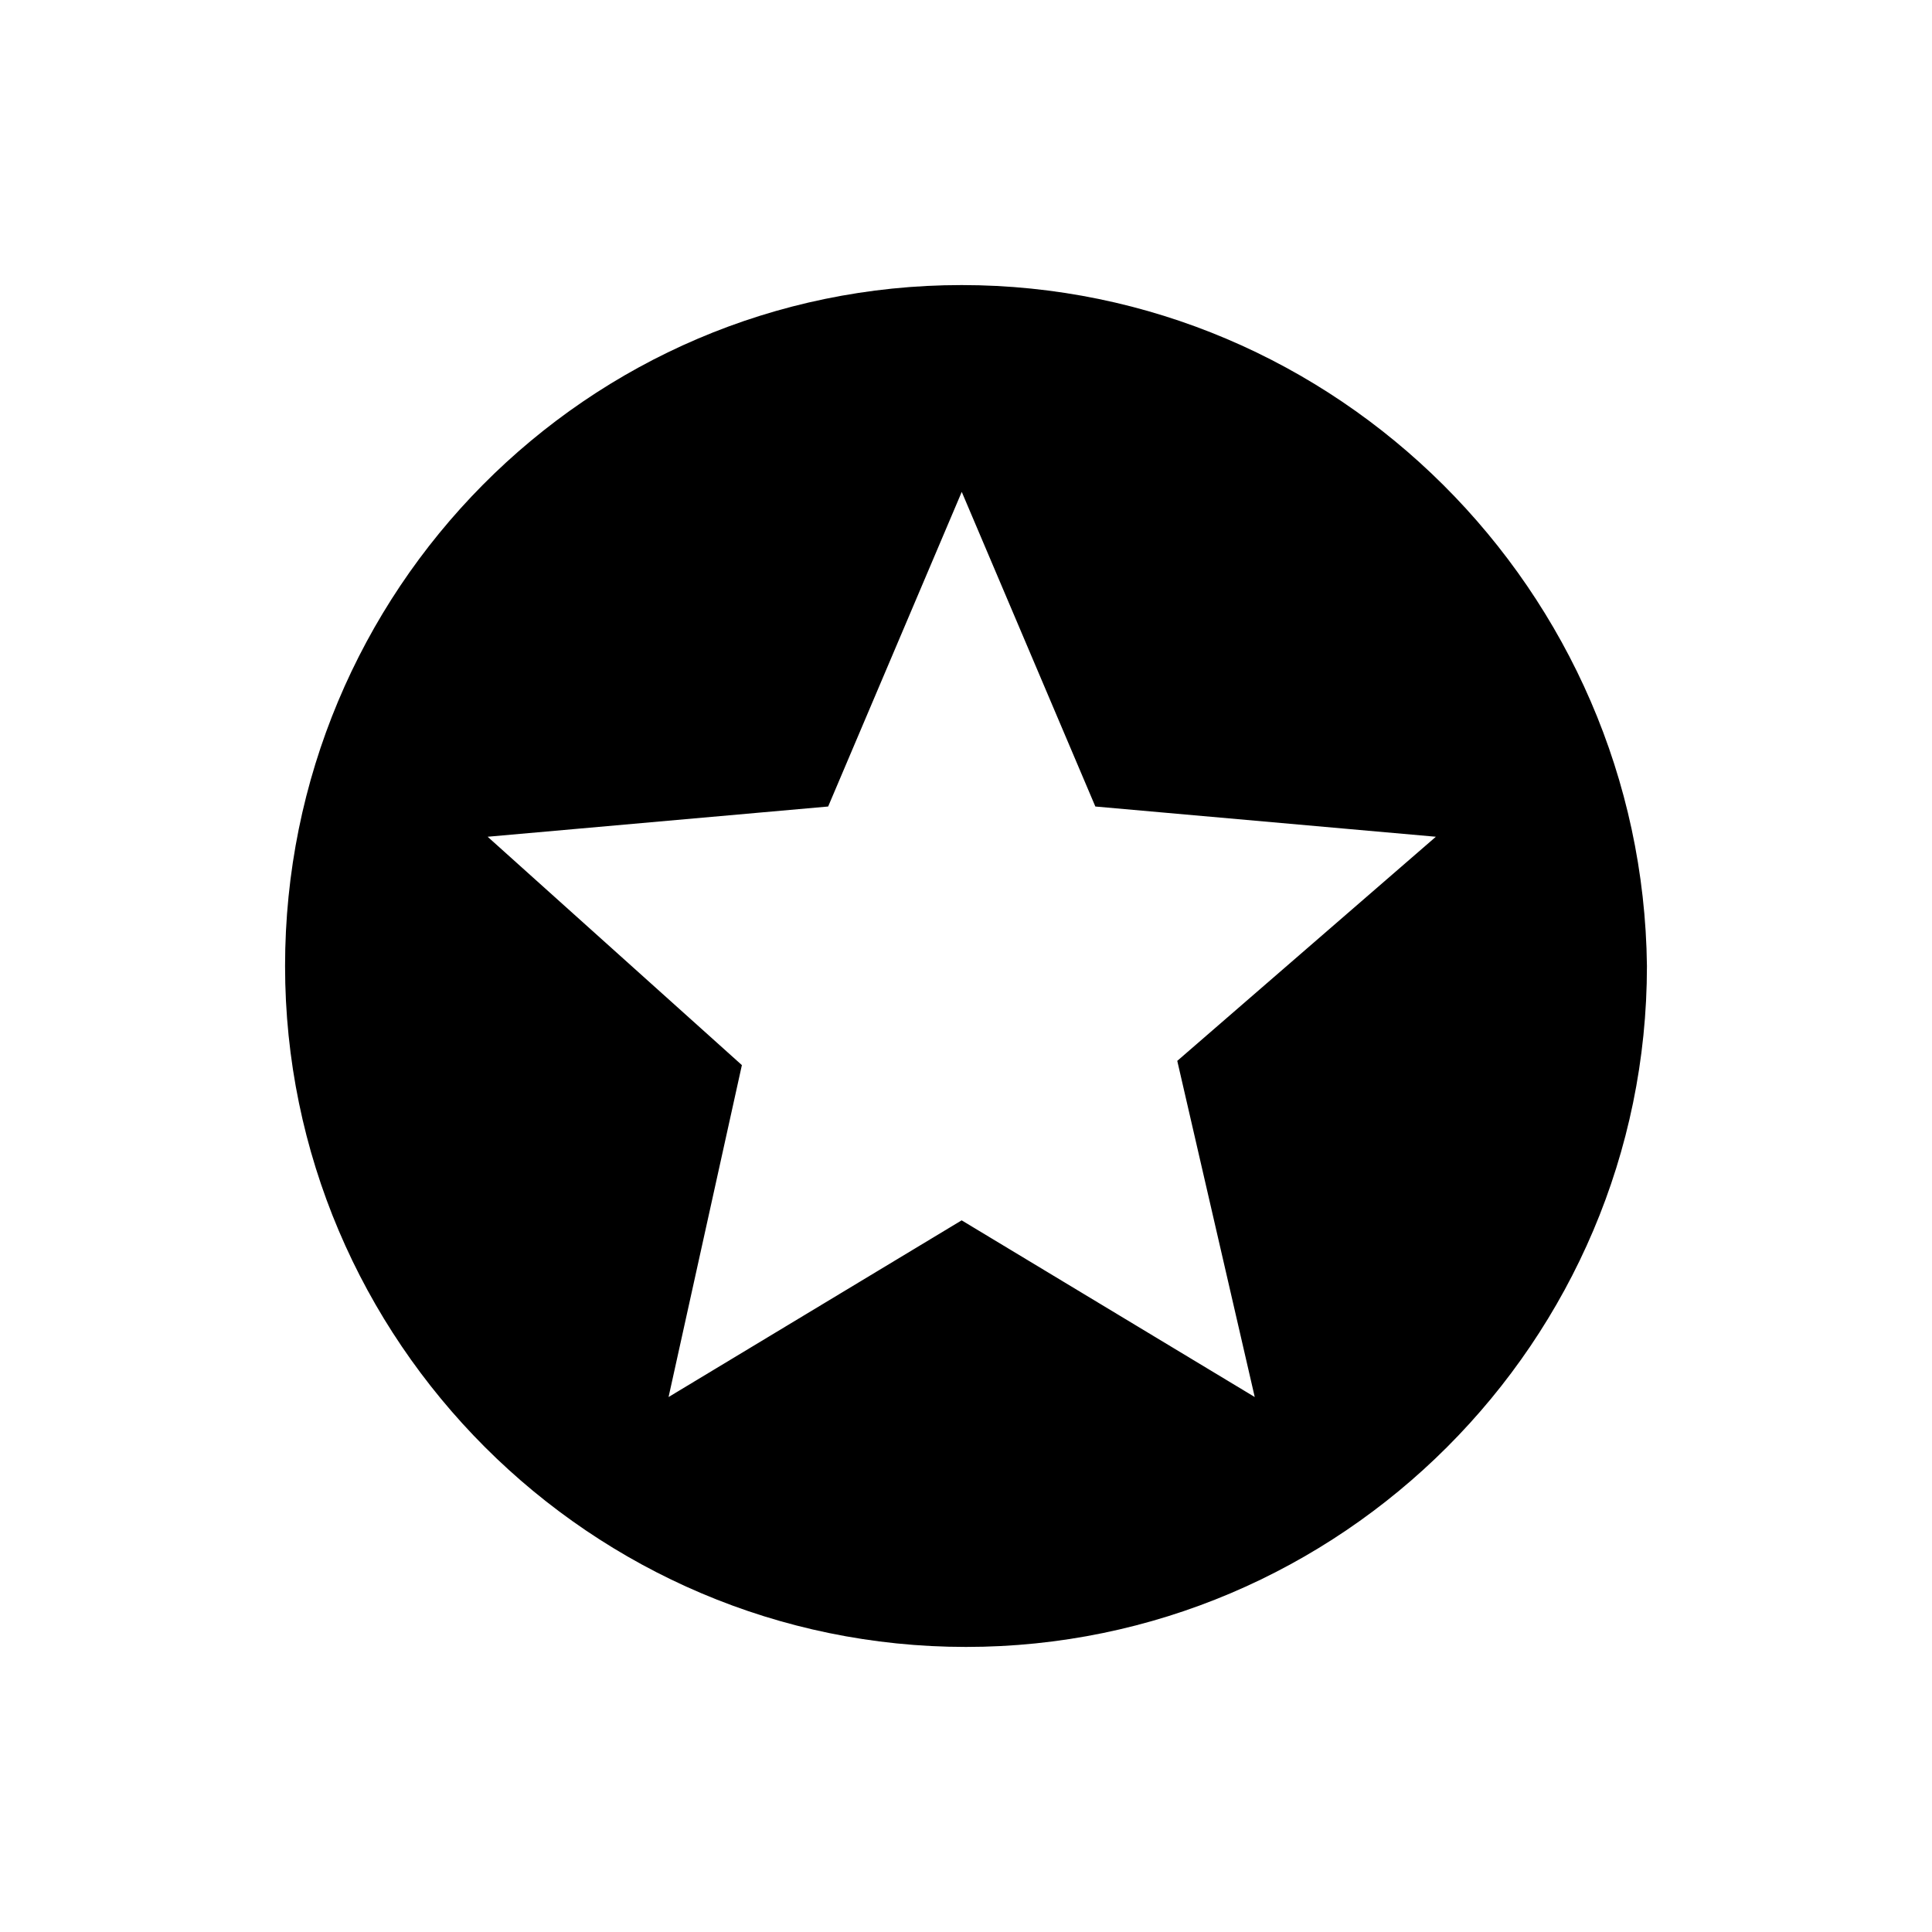 <?xml version="1.0" encoding="utf-8"?>
<!-- Generator: Adobe Illustrator 23.0.0, SVG Export Plug-In . SVG Version: 6.00 Build 0)  -->
<!DOCTYPE svg PUBLIC "-//W3C//DTD SVG 1.1//EN" "http://www.w3.org/Graphics/SVG/1.1/DTD/svg11.dtd">
<svg version="1.1" id="图层_1" xmlns:x="http://ns.adobe.com/Extensibility/1.0/" xmlns:i="http://ns.adobe.com/AdobeIllustrator/10.0/" xmlns:graph="http://ns.adobe.com/Graphs/1.0/"
	 xmlns="http://www.w3.org/2000/svg" xmlns:xlink="http://www.w3.org/1999/xlink" x="0px" y="0px" viewBox="0 0 200 200"
	 style="enable-background:new 0 0 200 200;" xml:space="preserve">
<path d="M99.55,29.51c-38.81,0-70.04,31.67-70.04,70.49s31.67,70.49,70.49,70.49s70.49-31.68,70.49-70.49
	C170.04,61.19,138.37,29.51,99.55,29.51L99.55,29.51L99.55,29.51z M129.89,144.62l-30.34-18.29l-30.34,18.29l7.59-34.36L50.48,86.62
	l35.25-3.13l13.83-32.57l13.83,32.57l35.25,3.13l-26.77,23.2L129.89,144.62L129.89,144.62z"/>
</svg>
